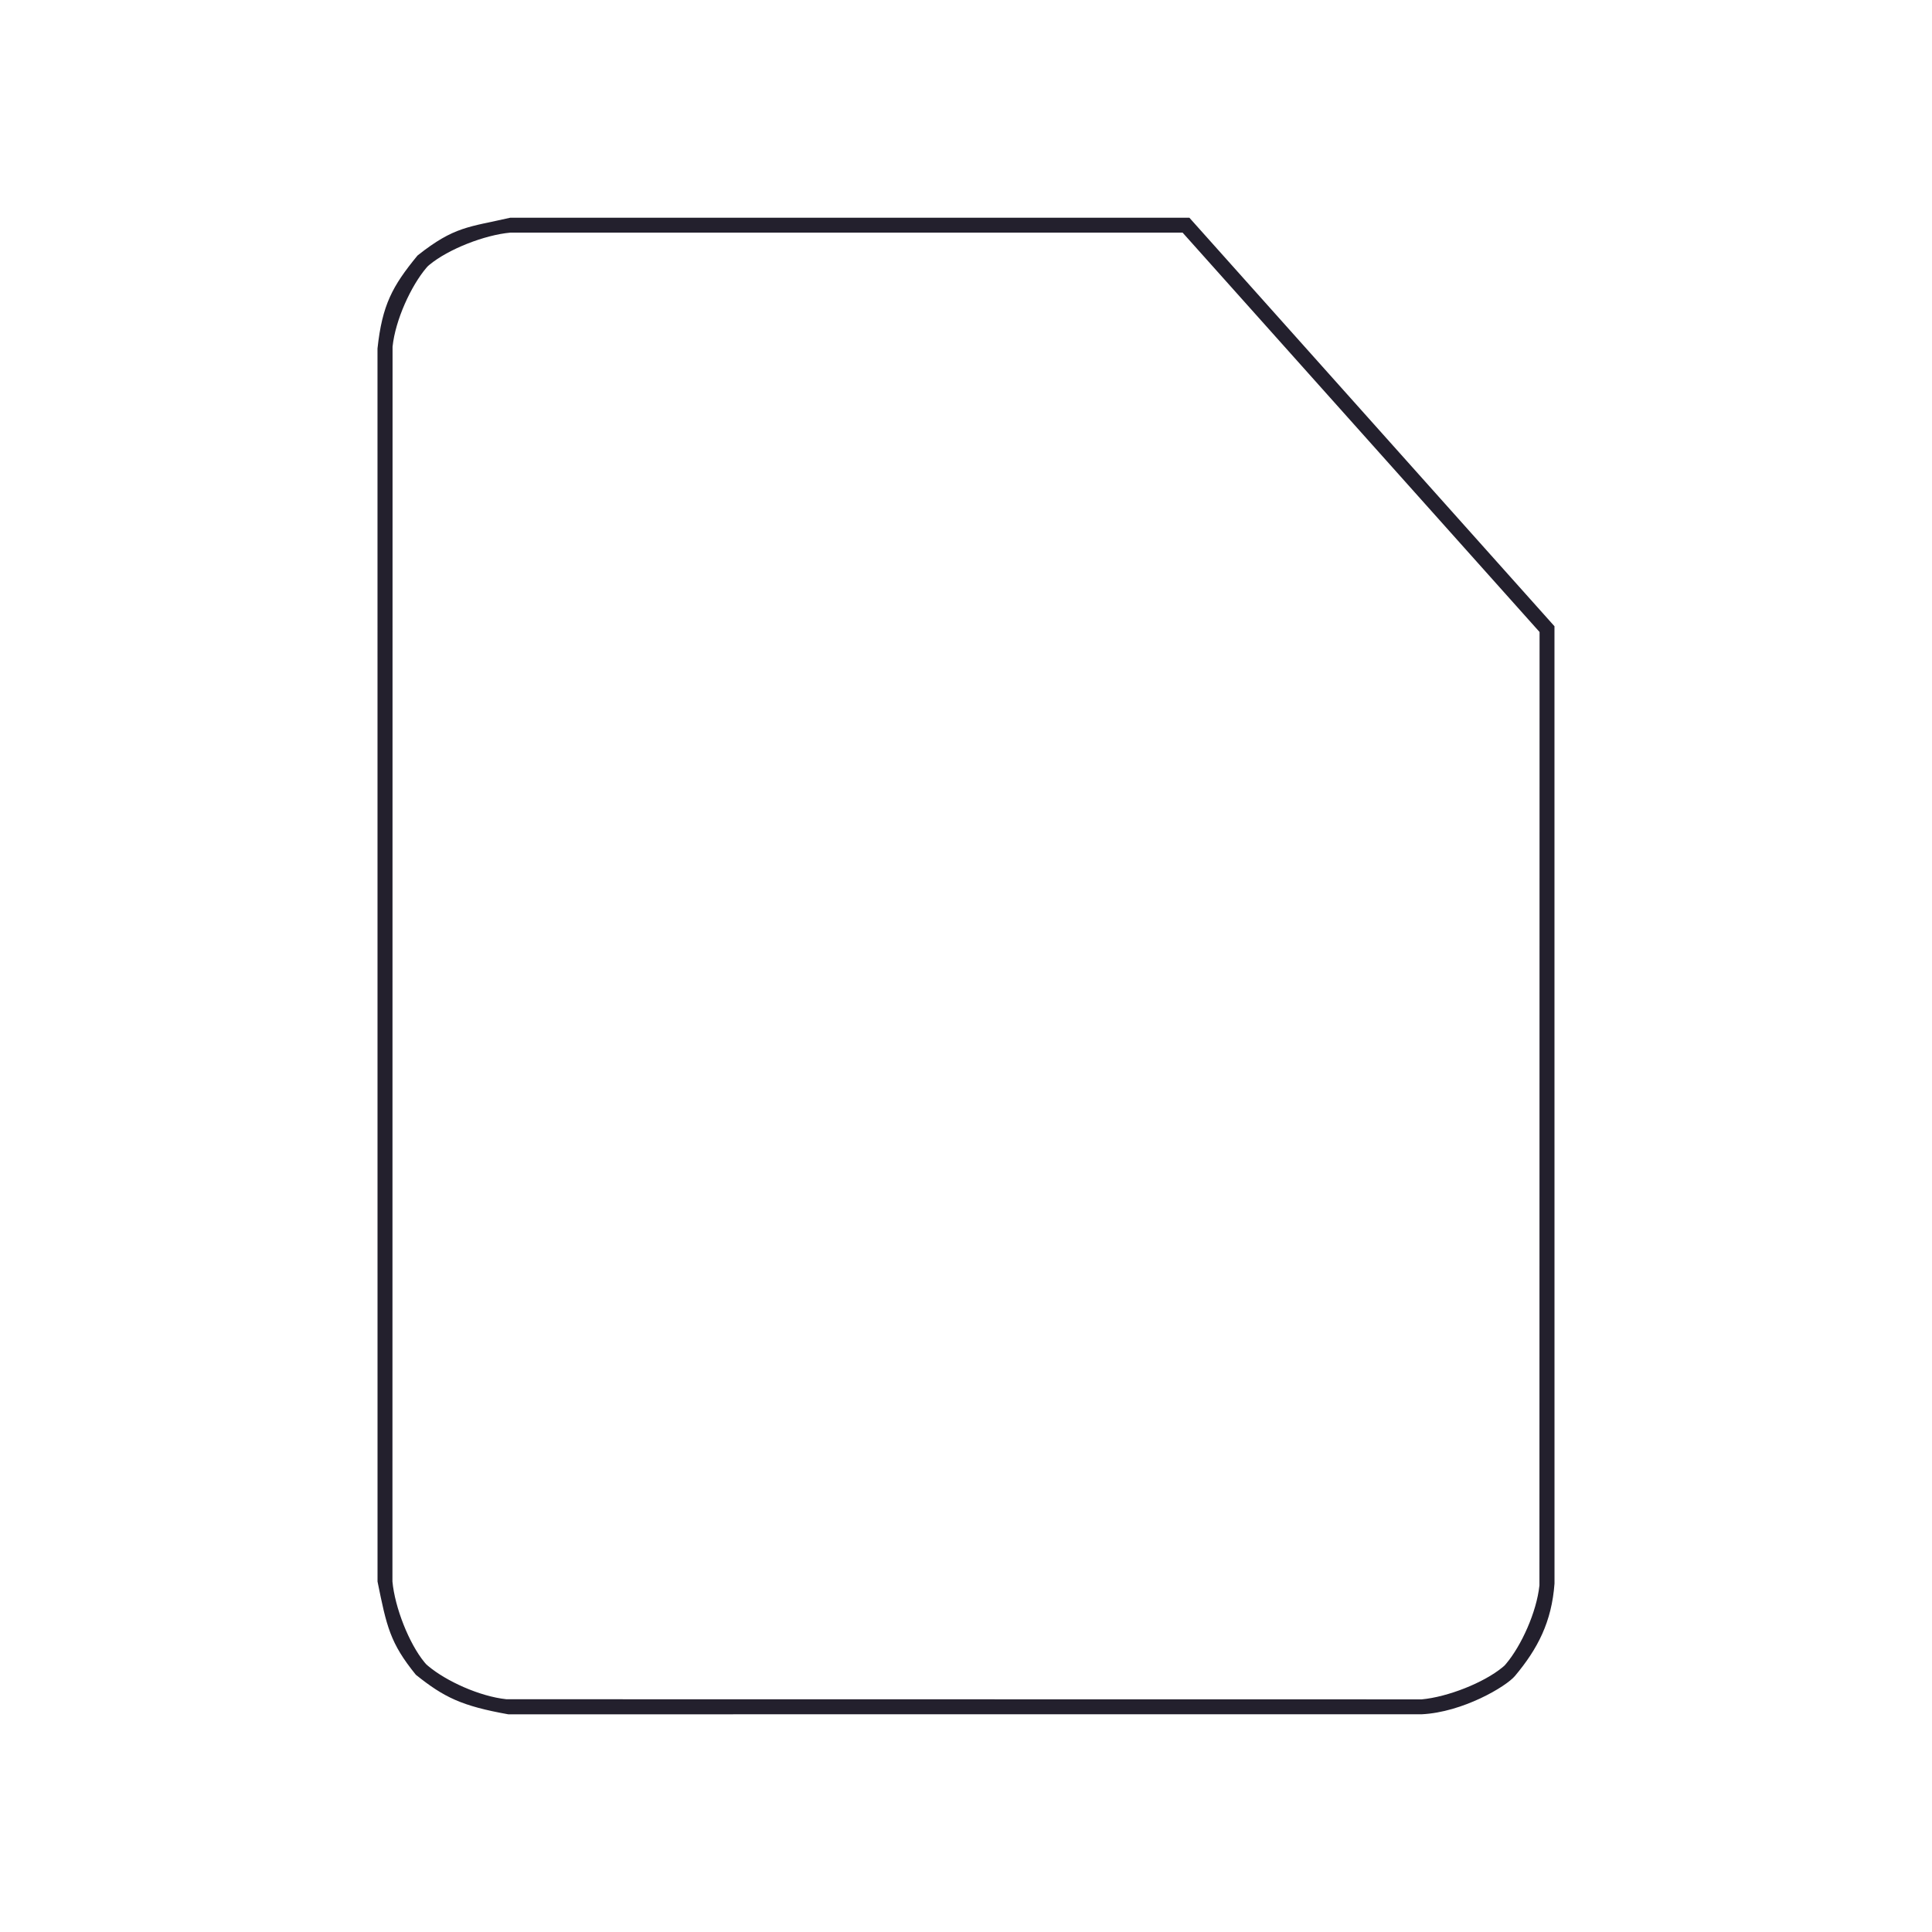 <?xml version="1.0" encoding="utf-8"?>
<svg viewBox="0 0 1024 1024" style="width: 1em; height: 1em;vertical-align: middle;fill: currentColor;overflow: hidden;" xmlns="http://www.w3.org/2000/svg">
  <path d="M 823.9 331.924 L 630.396 115.4 L 270.435 115.4 C 248.453 120.441 240.876 119.912 221.373 135.362 L 221.33 135.409 L 221.224 135.51 C 207.95 151.698 202.571 161.599 200.08 184.725 L 200.1 838.264 C 204.96 862.186 206.712 870.763 220.416 887.67 C 235.406 899.669 244.733 904.204 269.384 908.62 L 753.564 908.6 C 775.235 907.536 798.215 893.958 802.969 888.285 C 815.104 873.805 822.428 859.566 823.921 839.316 L 823.904 519.879 L 823.9 331.924 Z M 815.924 840.348 C 814.436 854.48 806.317 872.253 798.3 881.779 L 797.451 882.758 L 796.862 883.268 L 796.708 883.404 L 796.631 883.471 L 796.325 883.732 C 786.344 891.944 767.249 899.435 753.527 900.7 L 268.454 900.634 L 268.403 900.629 L 268.353 900.624 C 254.219 899.136 236.446 891.017 226.921 882.998 L 225.959 882.164 L 225.915 882.115 L 225.865 882.058 L 225.431 881.562 L 225.322 881.437 L 225.272 881.379 L 224.962 881.021 C 216.756 871.04 209.265 851.95 208 838.227 L 208.065 183.779 L 208.07 183.728 L 208.075 183.679 C 209.553 169.545 217.878 151.464 226.036 141.892 L 226.735 141.11 L 227.016 140.865 L 227.426 140.507 L 227.617 140.343 C 237.685 132.012 256.846 124.533 270.473 123.3 L 626.804 123.3 L 816 334.976 L 816 344.526 L 815.934 840.247 L 815.929 840.297 L 815.924 840.348 Z" fill="#23202D"/>
</svg>
